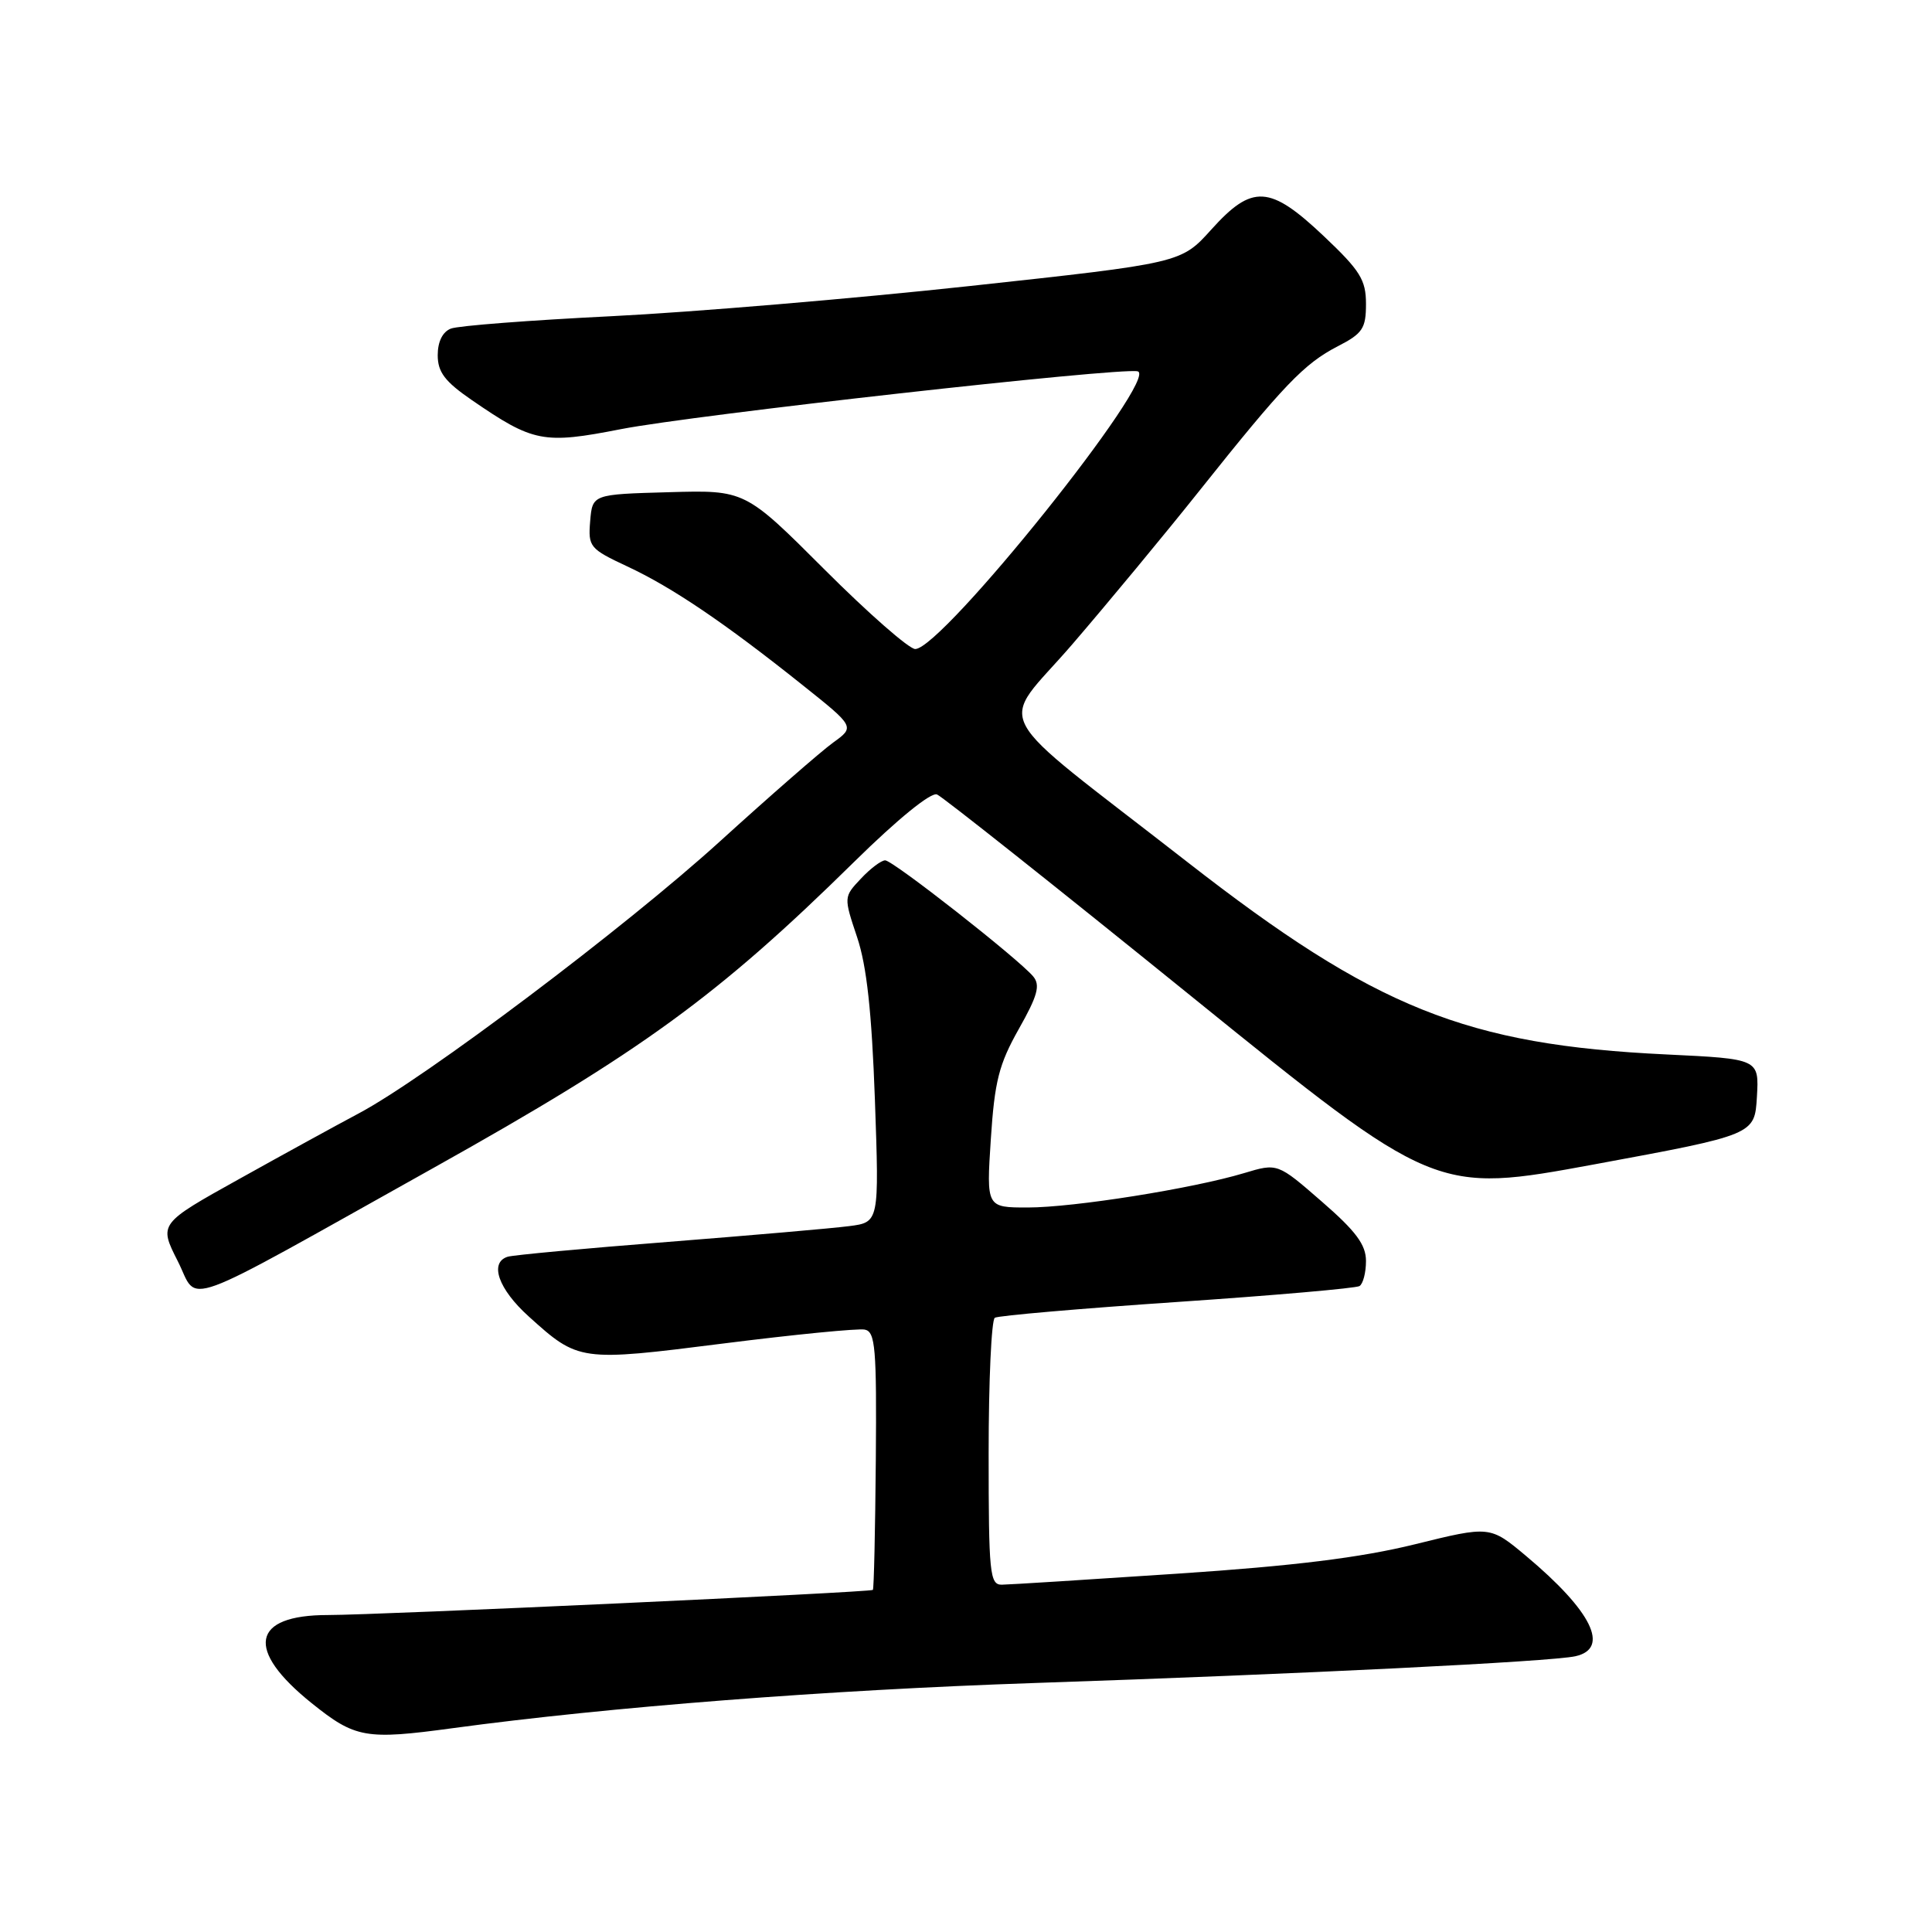 <?xml version="1.0" encoding="UTF-8" standalone="no"?>
<!DOCTYPE svg PUBLIC "-//W3C//DTD SVG 1.1//EN" "http://www.w3.org/Graphics/SVG/1.1/DTD/svg11.dtd" >
<svg xmlns="http://www.w3.org/2000/svg" xmlns:xlink="http://www.w3.org/1999/xlink" version="1.1" viewBox="0 0 256 256">
 <g >
 <path fill="currentColor"
d=" M 60.00 228.99 C 80.74 226.18 109.54 223.94 137.00 223.01 C 172.36 221.82 205.51 220.18 208.75 219.46 C 213.37 218.43 210.93 213.48 202.22 206.18 C 197.43 202.17 197.43 202.17 187.47 204.63 C 180.28 206.40 171.50 207.49 156.00 208.52 C 144.18 209.31 133.71 209.97 132.75 209.98 C 131.15 210.00 131.00 208.51 131.00 192.56 C 131.00 182.97 131.37 174.89 131.82 174.61 C 132.27 174.33 143.13 173.39 155.96 172.52 C 168.79 171.65 179.67 170.70 180.14 170.41 C 180.61 170.12 181.00 168.63 181.00 167.09 C 181.00 164.93 179.67 163.14 175.14 159.21 C 169.28 154.11 169.28 154.11 164.86 155.44 C 158.05 157.49 142.26 160.00 136.18 160.00 C 130.70 160.00 130.70 160.00 131.29 150.94 C 131.79 143.28 132.36 141.03 134.99 136.36 C 137.49 131.94 137.87 130.55 136.91 129.39 C 134.99 127.08 118.32 114.00 117.29 114.00 C 116.77 114.00 115.32 115.09 114.07 116.43 C 111.79 118.85 111.79 118.86 113.57 124.18 C 114.85 127.99 115.51 134.10 115.93 145.73 C 116.50 161.96 116.50 161.96 112.50 162.47 C 110.30 162.76 99.50 163.69 88.50 164.56 C 77.50 165.42 67.94 166.30 67.25 166.53 C 64.81 167.32 66.05 170.82 70.05 174.43 C 76.67 180.41 76.82 180.43 95.85 178.02 C 105.27 176.83 113.70 176.00 114.59 176.18 C 115.99 176.46 116.17 178.63 116.05 193.46 C 115.97 202.79 115.80 210.53 115.66 210.67 C 115.34 210.99 50.14 214.00 43.44 214.00 C 33.31 214.00 32.46 218.59 41.30 225.68 C 47.08 230.32 48.45 230.56 60.00 228.99 Z  M 57.50 154.72 C 85.00 139.34 95.10 131.99 113.16 114.22 C 118.94 108.53 123.36 104.94 124.16 105.27 C 124.90 105.58 140.05 117.60 157.84 132.00 C 190.18 158.17 190.18 158.17 211.34 154.27 C 232.50 150.36 232.50 150.36 232.80 145.34 C 233.09 140.31 233.09 140.31 220.80 139.72 C 194.30 138.46 182.20 133.60 157.38 114.26 C 130.37 93.21 132.26 96.78 142.07 85.39 C 146.75 79.95 154.35 70.78 158.95 65.00 C 170.08 51.03 172.81 48.18 177.25 45.89 C 180.56 44.19 181.00 43.52 181.00 40.27 C 181.00 37.08 180.23 35.85 175.41 31.29 C 168.25 24.52 165.94 24.38 160.50 30.42 C 156.50 34.86 156.50 34.86 128.50 37.90 C 113.10 39.57 91.72 41.37 81.00 41.90 C 70.28 42.43 60.71 43.16 59.75 43.54 C 58.65 43.96 58.00 45.27 58.00 47.06 C 58.00 49.31 58.95 50.56 62.50 53.00 C 70.67 58.62 71.98 58.88 82.30 56.86 C 91.95 54.98 148.18 48.68 150.73 49.20 C 153.80 49.82 124.83 86.00 121.27 86.00 C 120.46 86.00 115.05 81.26 109.26 75.47 C 98.72 64.93 98.72 64.93 88.61 65.22 C 78.50 65.50 78.50 65.50 78.20 69.06 C 77.92 72.46 78.13 72.72 83.13 75.06 C 89.05 77.82 96.01 82.53 106.26 90.71 C 113.29 96.31 113.29 96.31 110.39 98.40 C 108.80 99.55 102.05 105.44 95.39 111.49 C 82.86 122.88 56.26 142.91 47.50 147.55 C 44.75 149.01 37.67 152.89 31.77 156.18 C 21.04 162.15 21.04 162.15 23.56 167.12 C 26.43 172.77 22.89 174.07 57.50 154.72 Z "/>
</g>
</svg>
